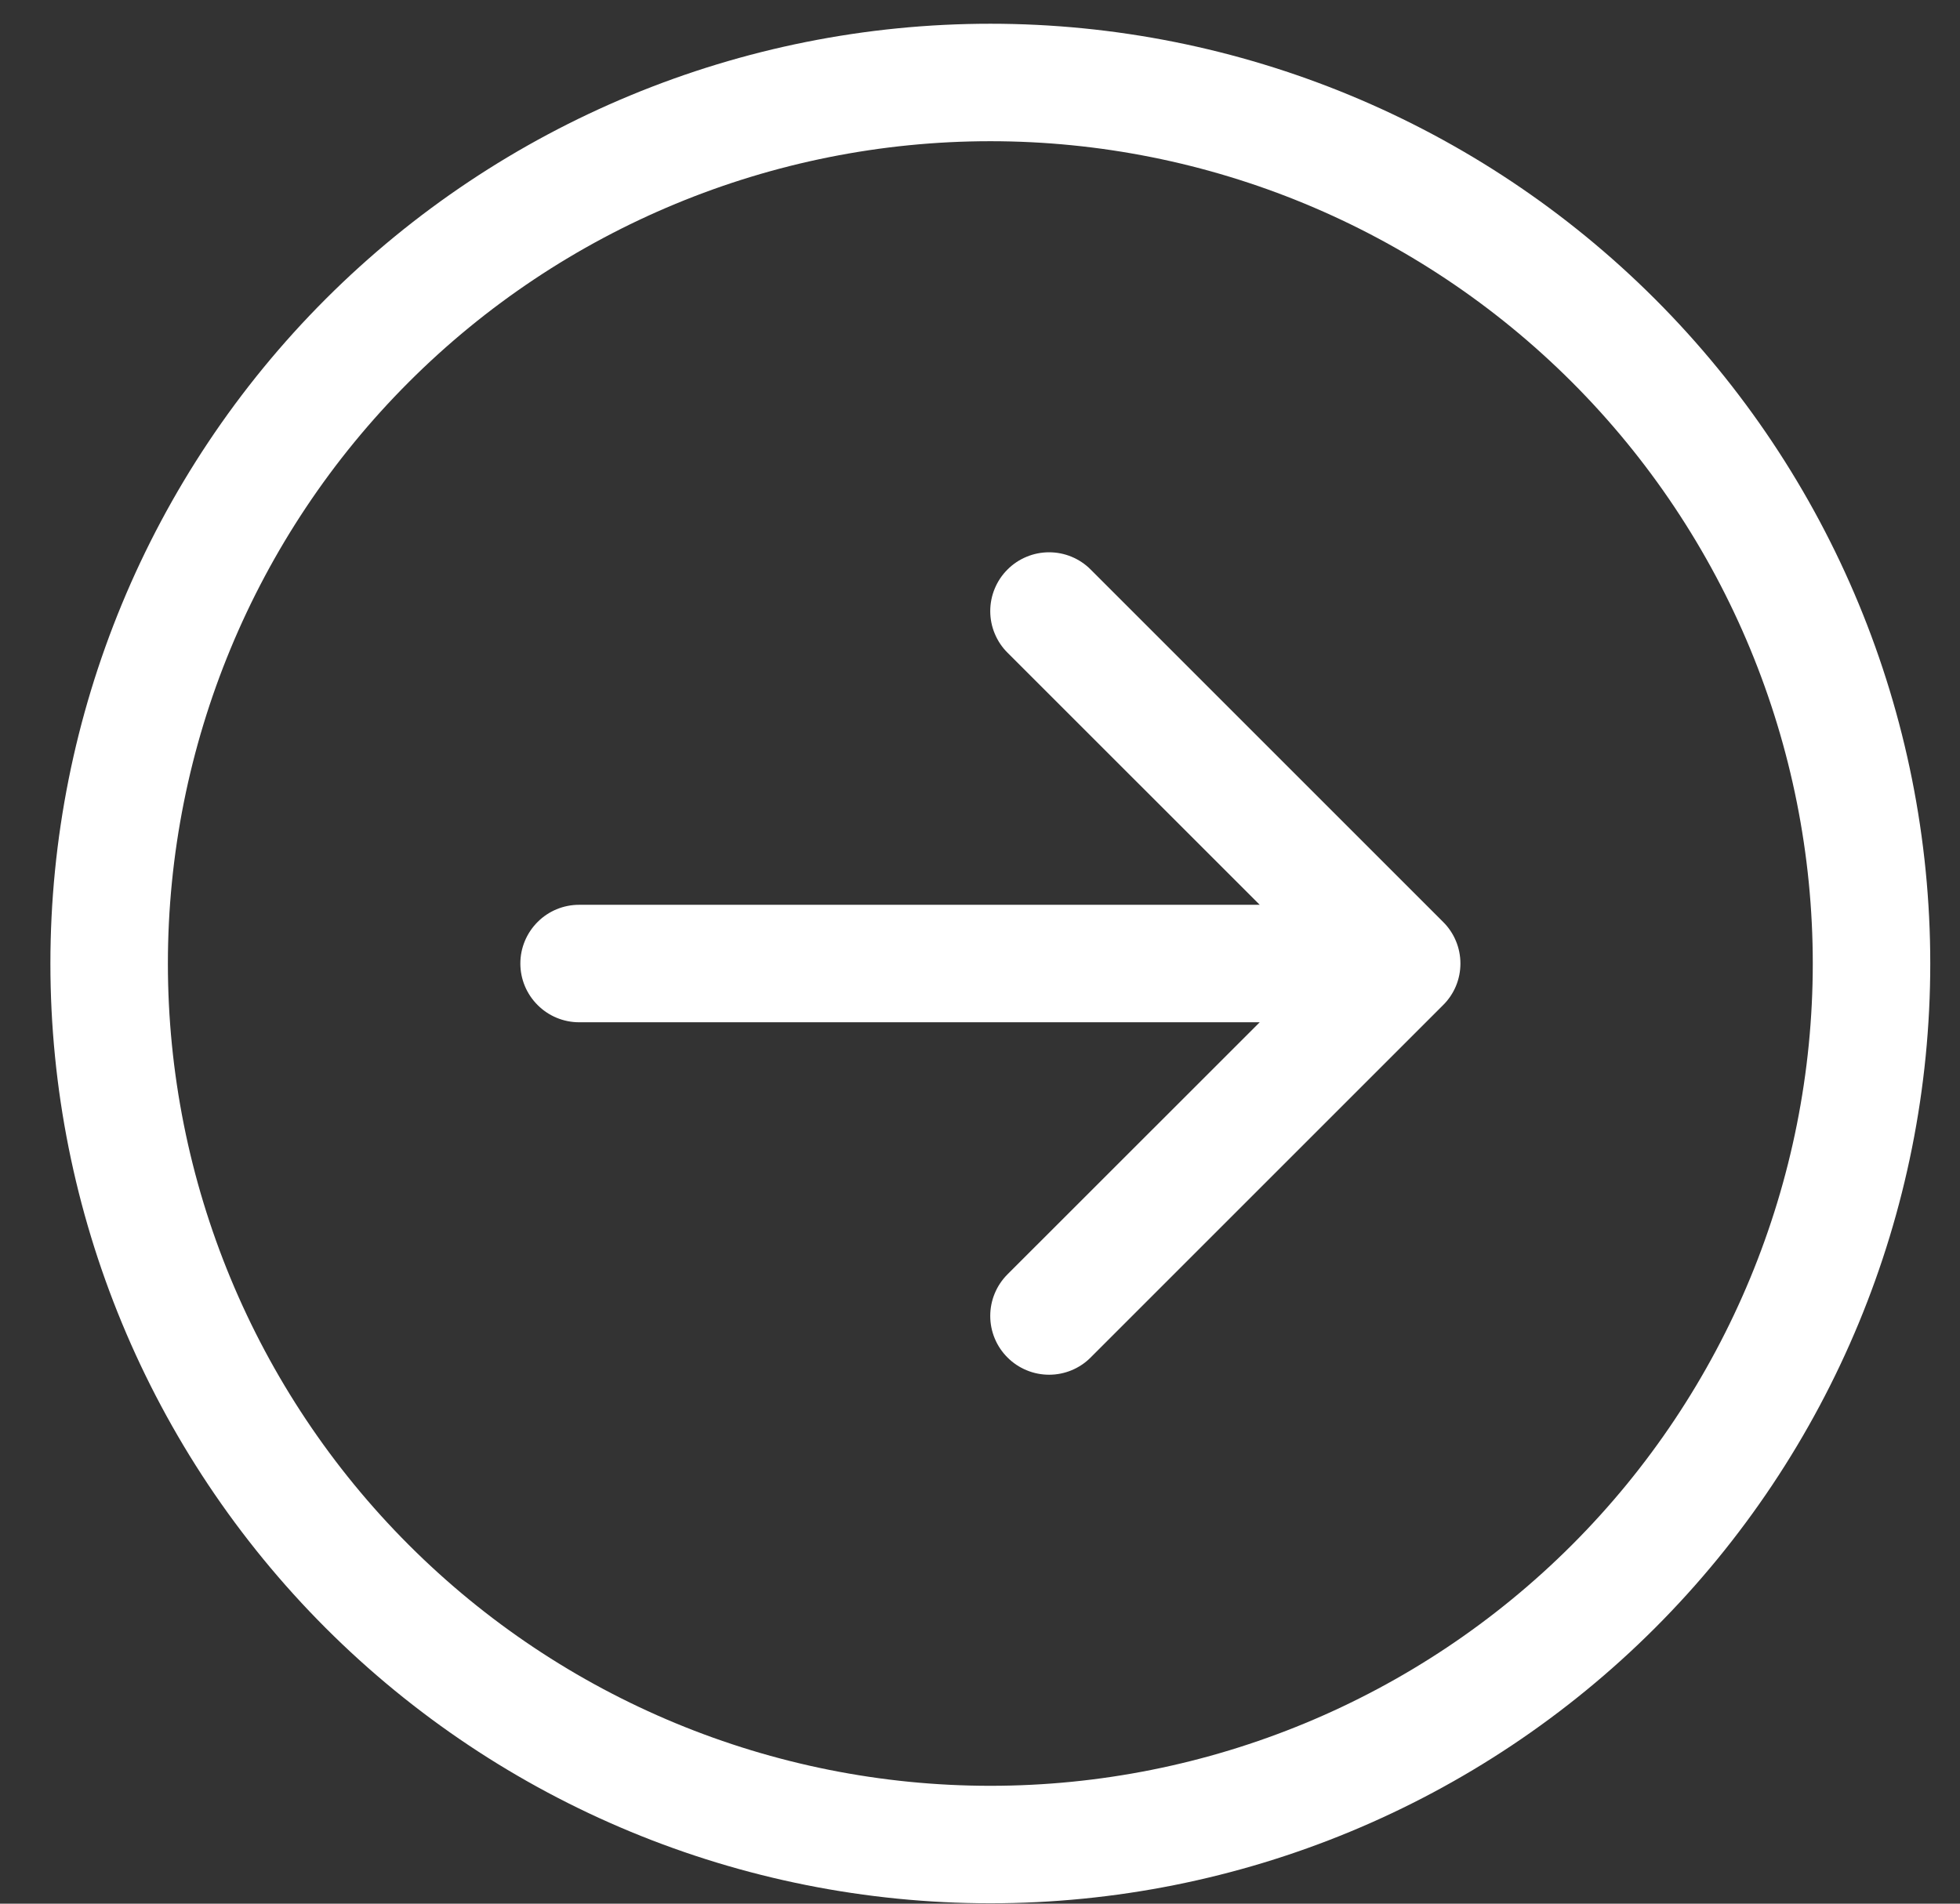 <svg width="35" height="34" viewBox="0 0 35 34" fill="none" xmlns="http://www.w3.org/2000/svg">
<rect x="0" y="0" width="35" height="34" fill="#333333" stroke="none"/>
<path fill-rule="evenodd" clip-rule="evenodd" d="M17.685 31.895C21.58 31.895 25.315 30.348 28.07 27.593C30.824 24.839 32.371 21.104 32.371 17.209C32.371 13.314 30.824 9.578 28.07 6.824C25.315 4.07 21.58 2.522 17.685 2.522C13.79 2.522 10.054 4.07 7.3 6.824C4.546 9.578 2.998 13.314 2.998 17.209C2.998 21.104 4.546 24.839 7.3 27.593C10.054 30.348 13.79 31.895 17.685 31.895ZM17.685 33.993C22.136 33.993 26.405 32.225 29.553 29.077C32.701 25.929 34.469 21.66 34.469 17.209C34.469 12.757 32.701 8.488 29.553 5.34C26.405 2.193 22.136 0.424 17.685 0.424C13.233 0.424 8.964 2.193 5.816 5.34C2.669 8.488 0.9 12.757 0.9 17.209C0.9 21.66 2.669 25.929 5.816 29.077C8.964 32.225 13.233 33.993 17.685 33.993Z" fill="white"/>
<path fill-rule="evenodd" clip-rule="evenodd" d="M9.292 17.209C9.292 17.487 9.403 17.754 9.6 17.95C9.796 18.147 10.063 18.258 10.341 18.258H22.495L17.991 22.76C17.893 22.858 17.816 22.973 17.763 23.101C17.71 23.228 17.683 23.365 17.683 23.503C17.683 23.641 17.71 23.777 17.763 23.905C17.816 24.032 17.893 24.148 17.991 24.245C18.088 24.343 18.204 24.42 18.332 24.473C18.459 24.526 18.596 24.553 18.734 24.553C18.872 24.553 19.008 24.526 19.136 24.473C19.263 24.42 19.379 24.343 19.476 24.245L25.77 17.951C25.868 17.854 25.946 17.738 25.999 17.611C26.052 17.483 26.079 17.347 26.079 17.209C26.079 17.071 26.052 16.934 25.999 16.807C25.946 16.679 25.868 16.563 25.77 16.466L19.476 10.172C19.379 10.074 19.263 9.997 19.136 9.944C19.008 9.891 18.872 9.864 18.734 9.864C18.596 9.864 18.459 9.891 18.332 9.944C18.204 9.997 18.088 10.074 17.991 10.172C17.893 10.269 17.816 10.385 17.763 10.513C17.71 10.64 17.683 10.777 17.683 10.915C17.683 11.053 17.71 11.189 17.763 11.316C17.816 11.444 17.893 11.56 17.991 11.657L22.495 16.16H10.341C10.063 16.16 9.796 16.27 9.6 16.467C9.403 16.664 9.292 16.93 9.292 17.209Z" fill="white"/>
</svg>
